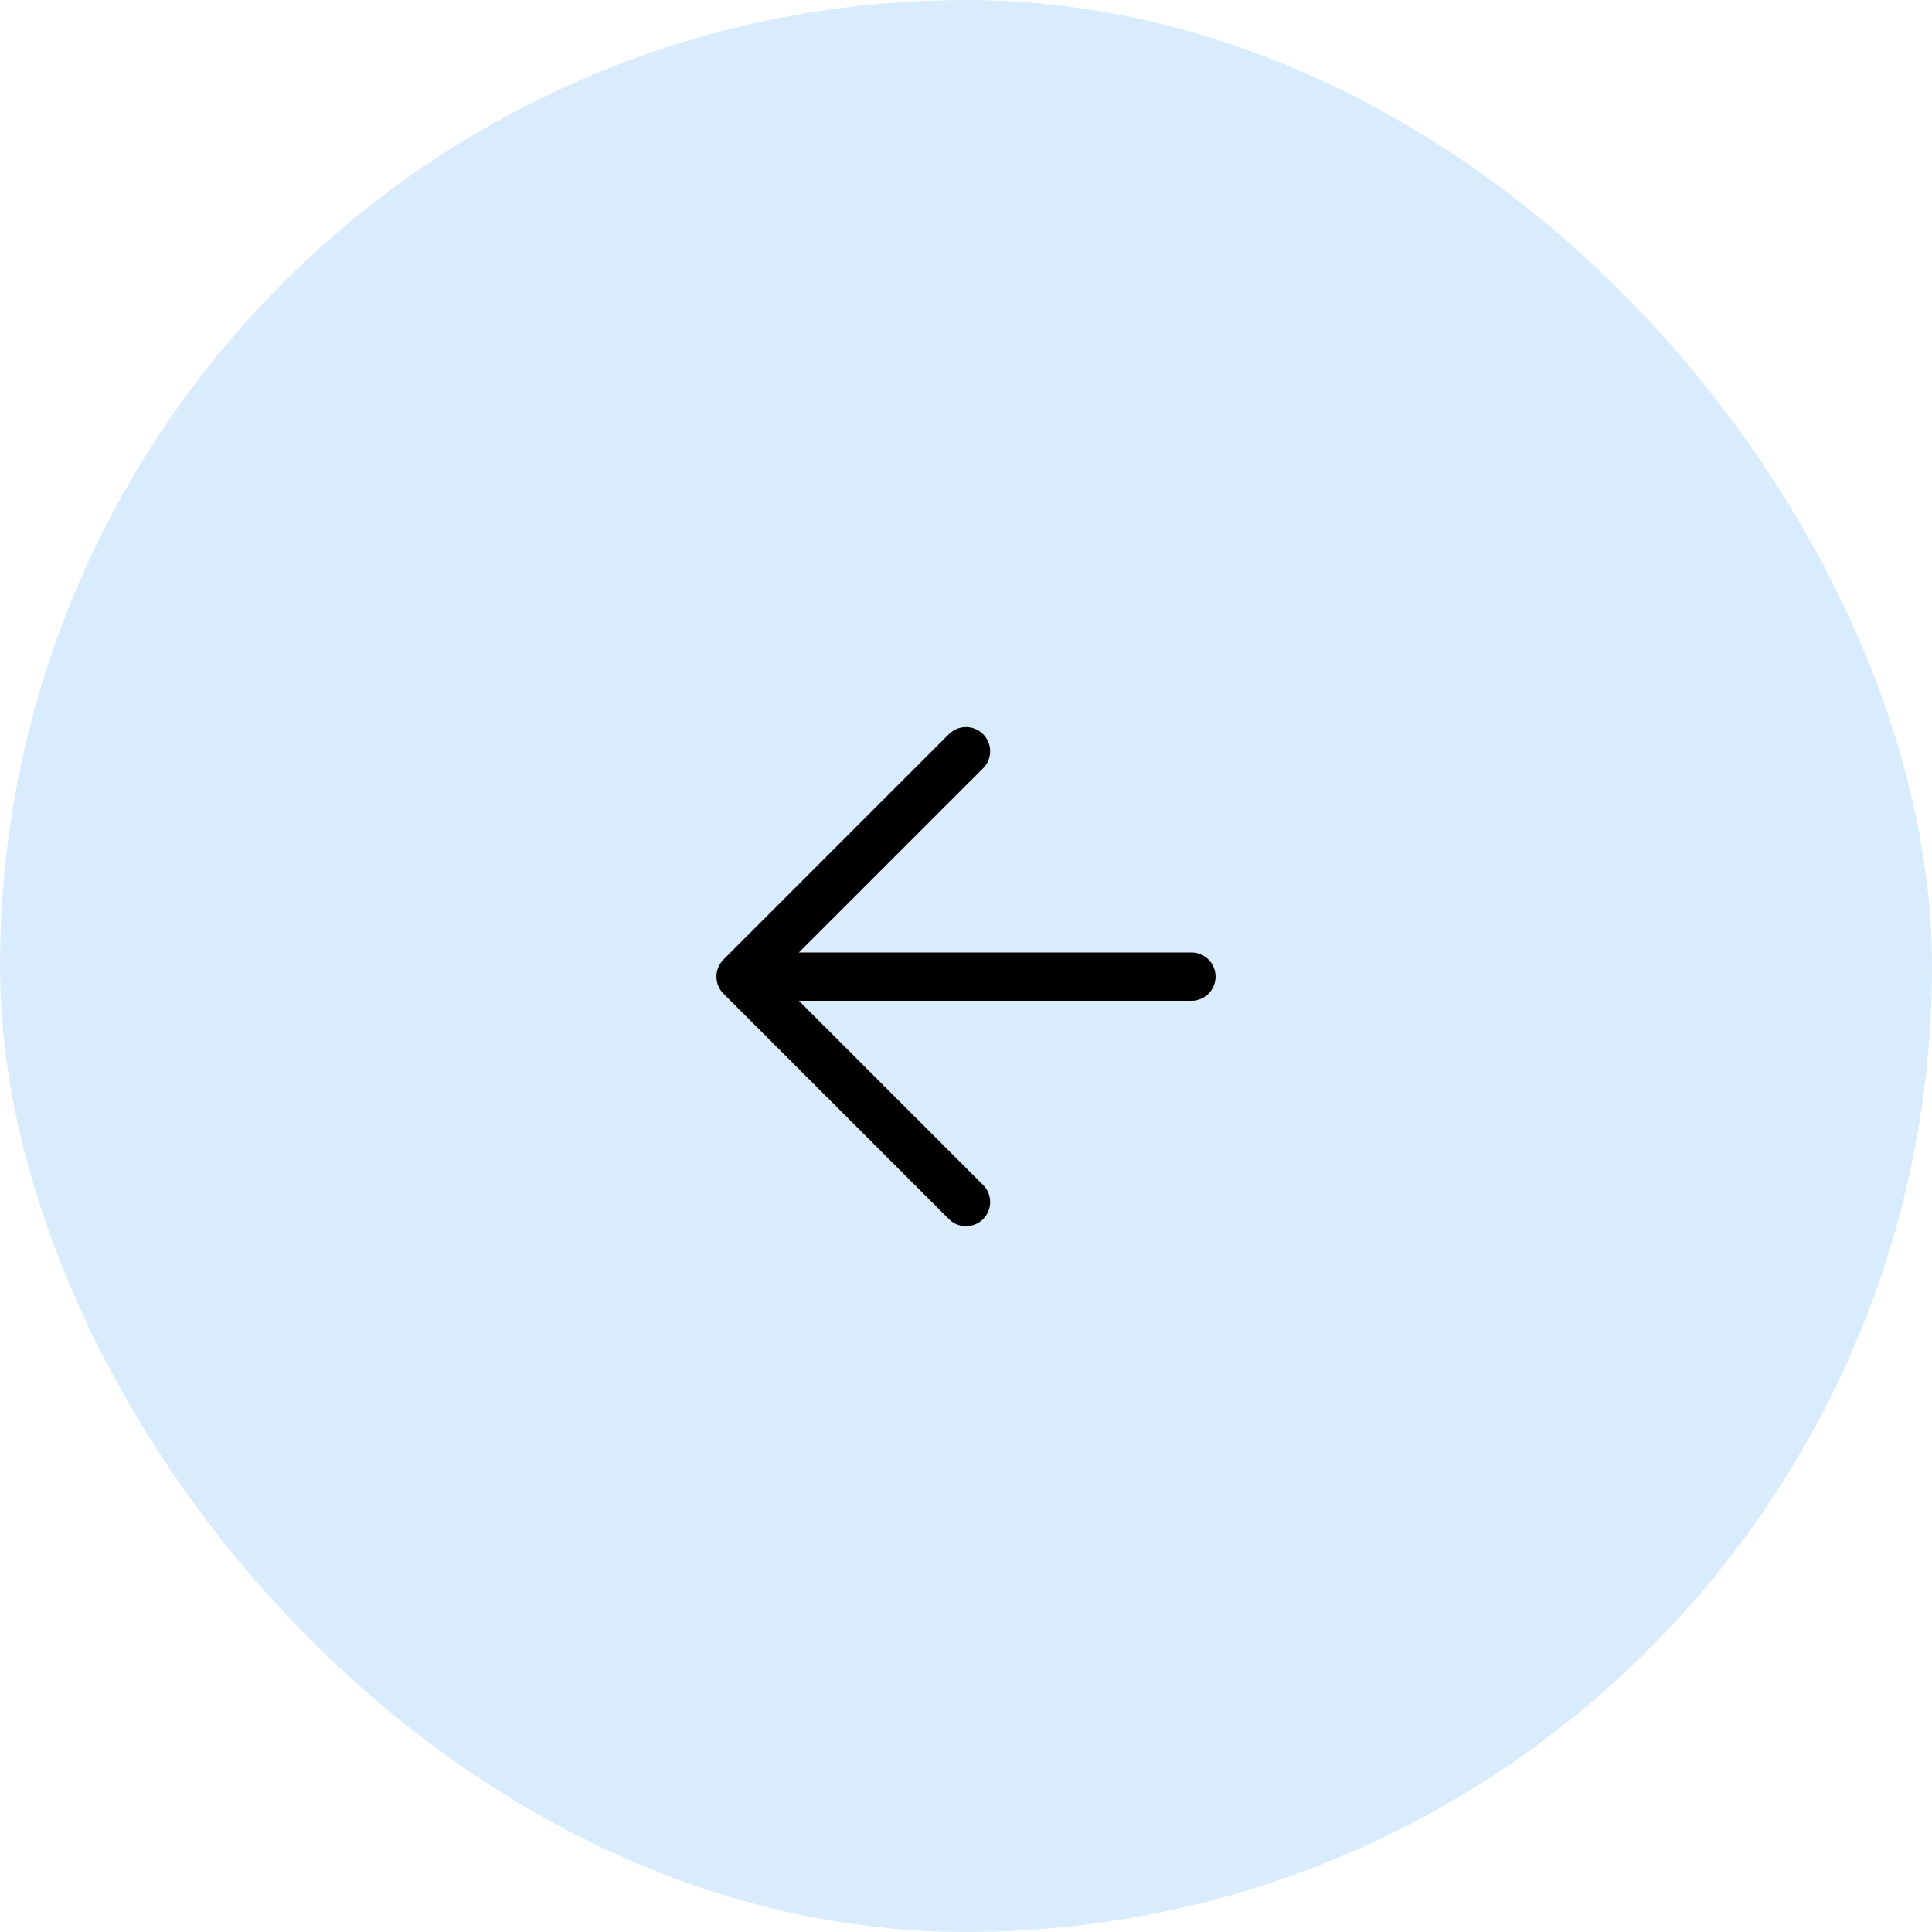 <svg width="40" height="40" viewBox="0 0 40 40" fill="none" xmlns="http://www.w3.org/2000/svg">
<rect width="40" height="40" rx="20" fill="#D9ECFD"/>
<path d="M20 15.553L15.333 20.22M15.333 20.22L20 24.887M15.333 20.22H24.667" stroke="black" stroke-linecap="round" stroke-linejoin="round"/>
</svg>
